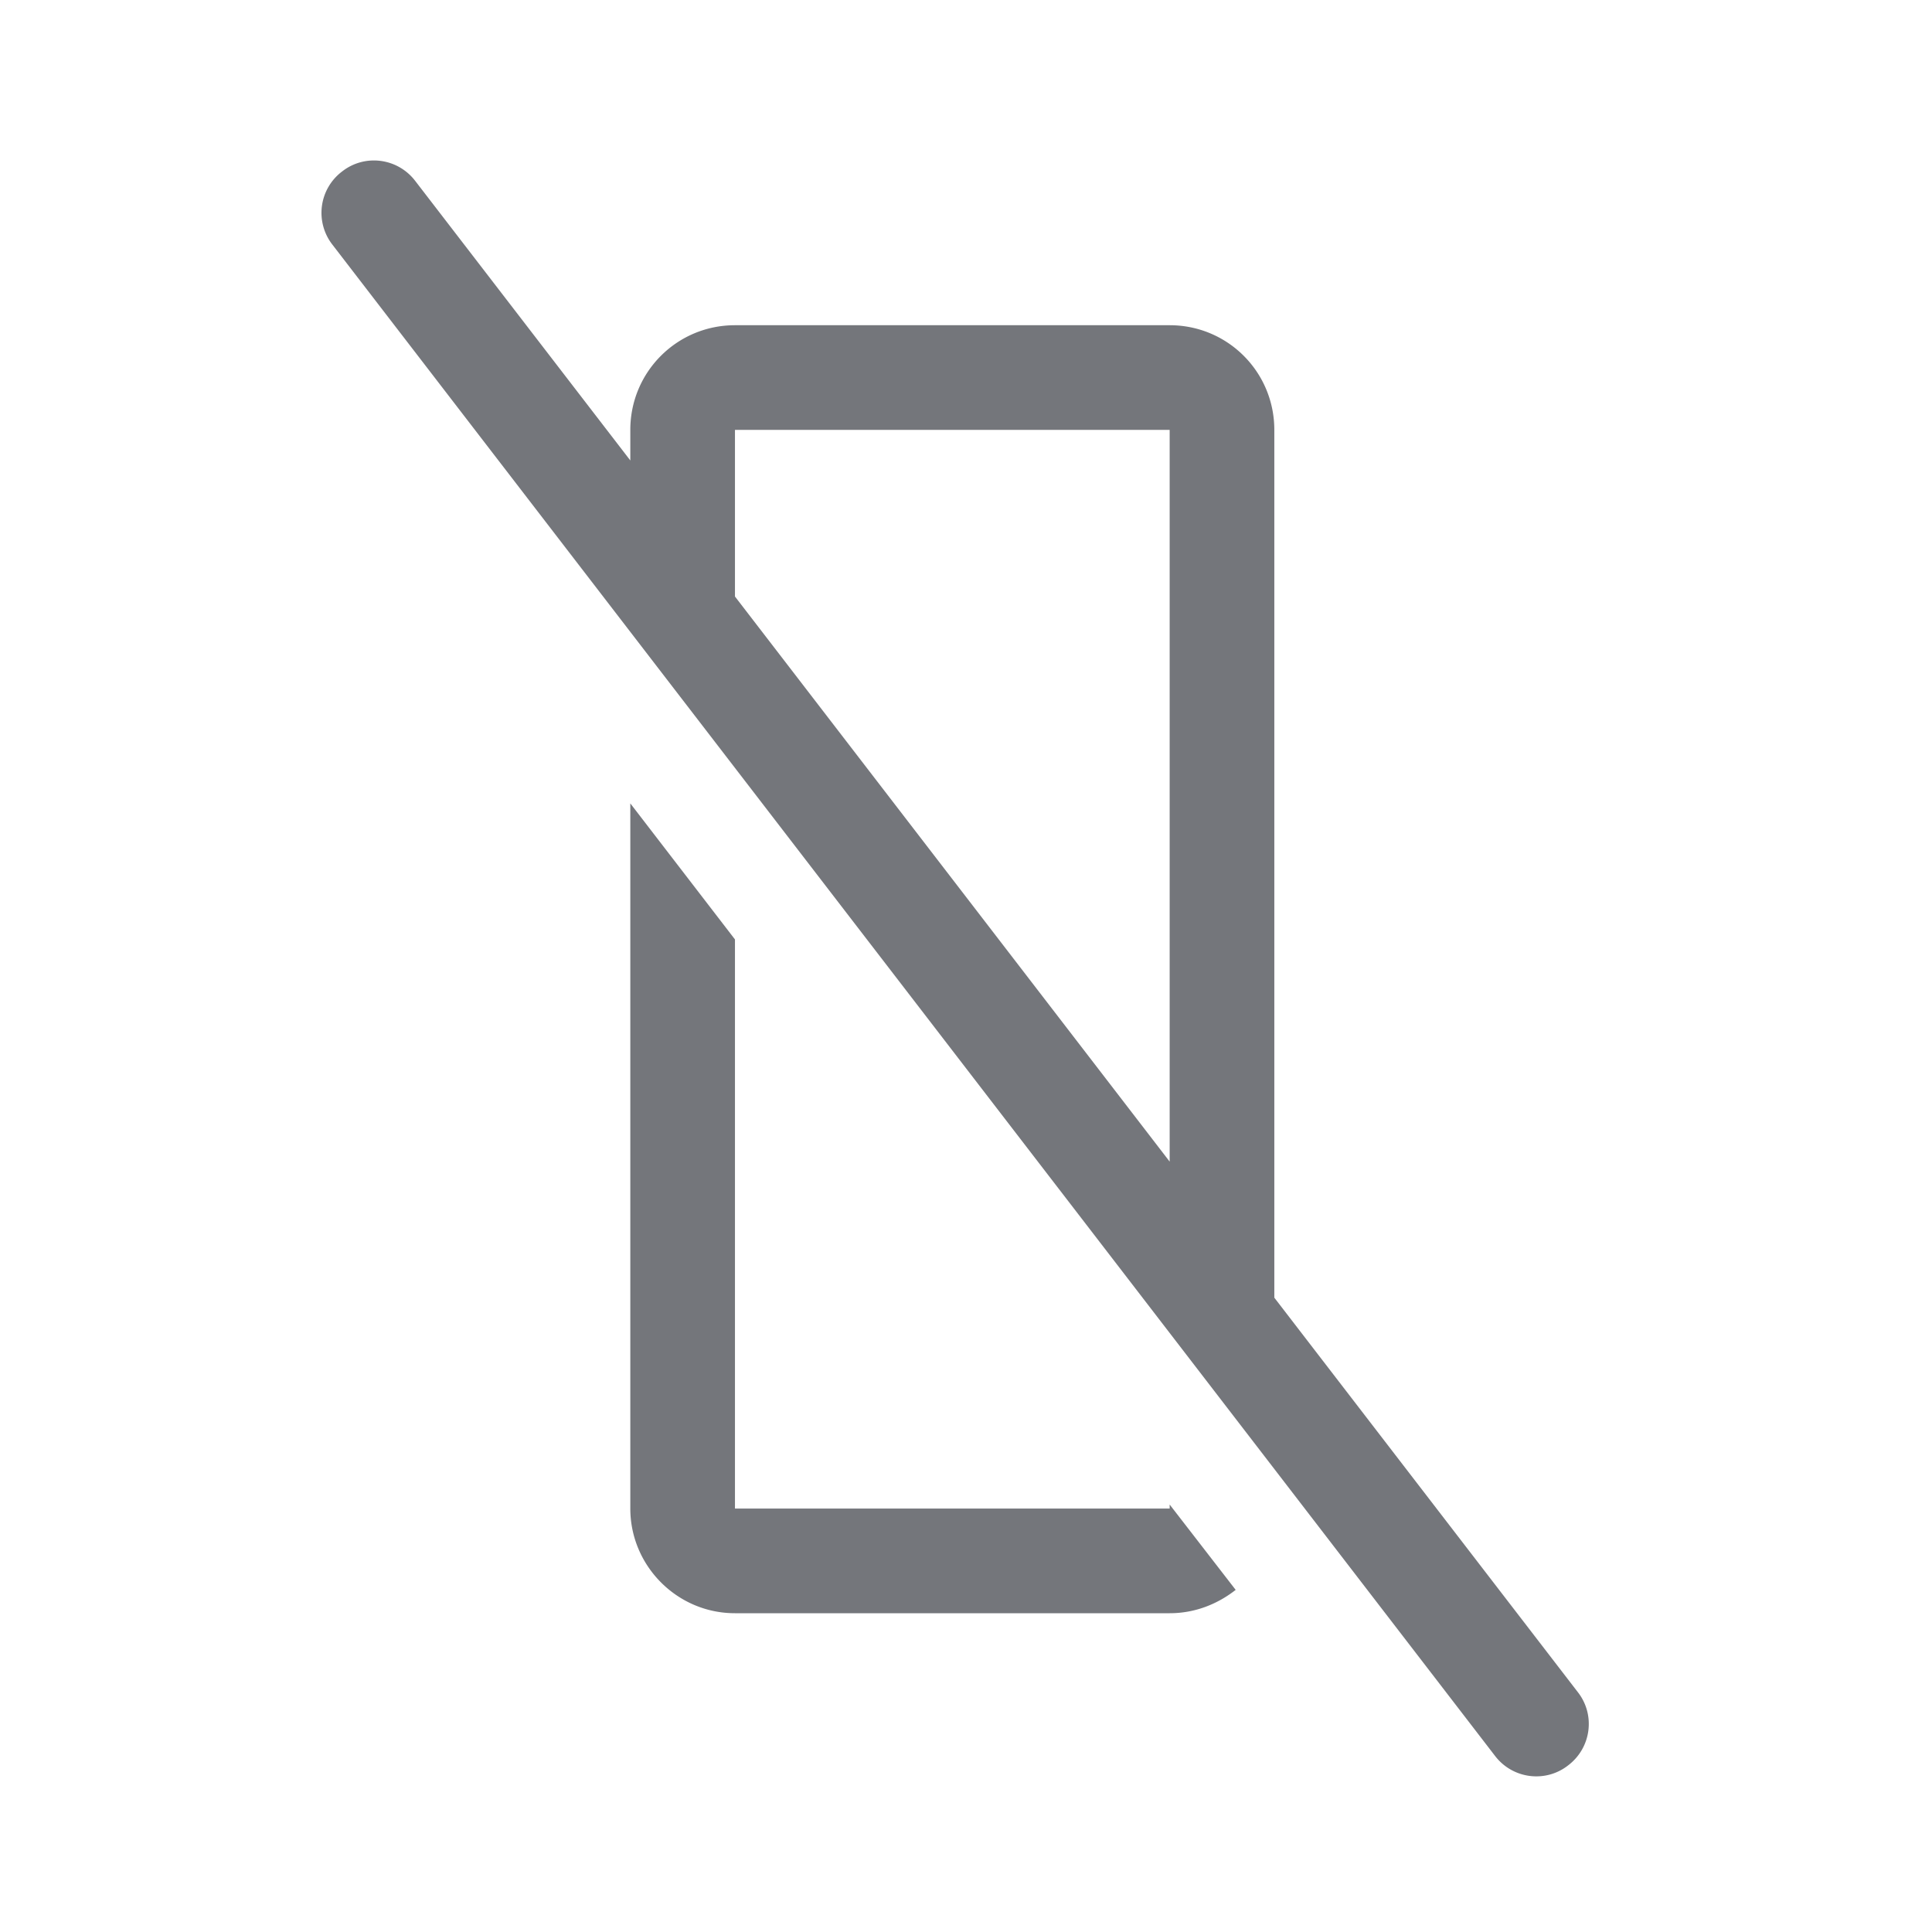 <svg xmlns="http://www.w3.org/2000/svg" fill="none" viewBox="0 0 24 24" focusable="false"><defs><clipPath id="Column_Delete_Outline_svg__a"><path fill="#fff" fill-opacity="0" d="M0 0h24v24H0z"/></clipPath></defs><g clip-path="url(#Column_Delete_Outline_svg__a)"><path fill="#74767B" fill-rule="evenodd" d="M4.25 2.13c.28-.22.69-.17.91.12l2.67 3.47v-.38c0-.72.58-1.3 1.3-1.3h5.4c.72 0 1.3.58 1.3 1.3v10.78l3.77 4.9c.22.28.17.69-.12.91-.28.22-.69.17-.91-.12L4.13 3.04a.643.643 0 0 1 .12-.91m10.28 12.3V5.34h-5.4v2.07zm-6.7 4.31V9.98l1.3 1.69v7.07h5.4v-.05l.82 1.06c-.23.18-.51.29-.82.29h-5.4c-.72 0-1.3-.59-1.3-1.3"/></g></svg>